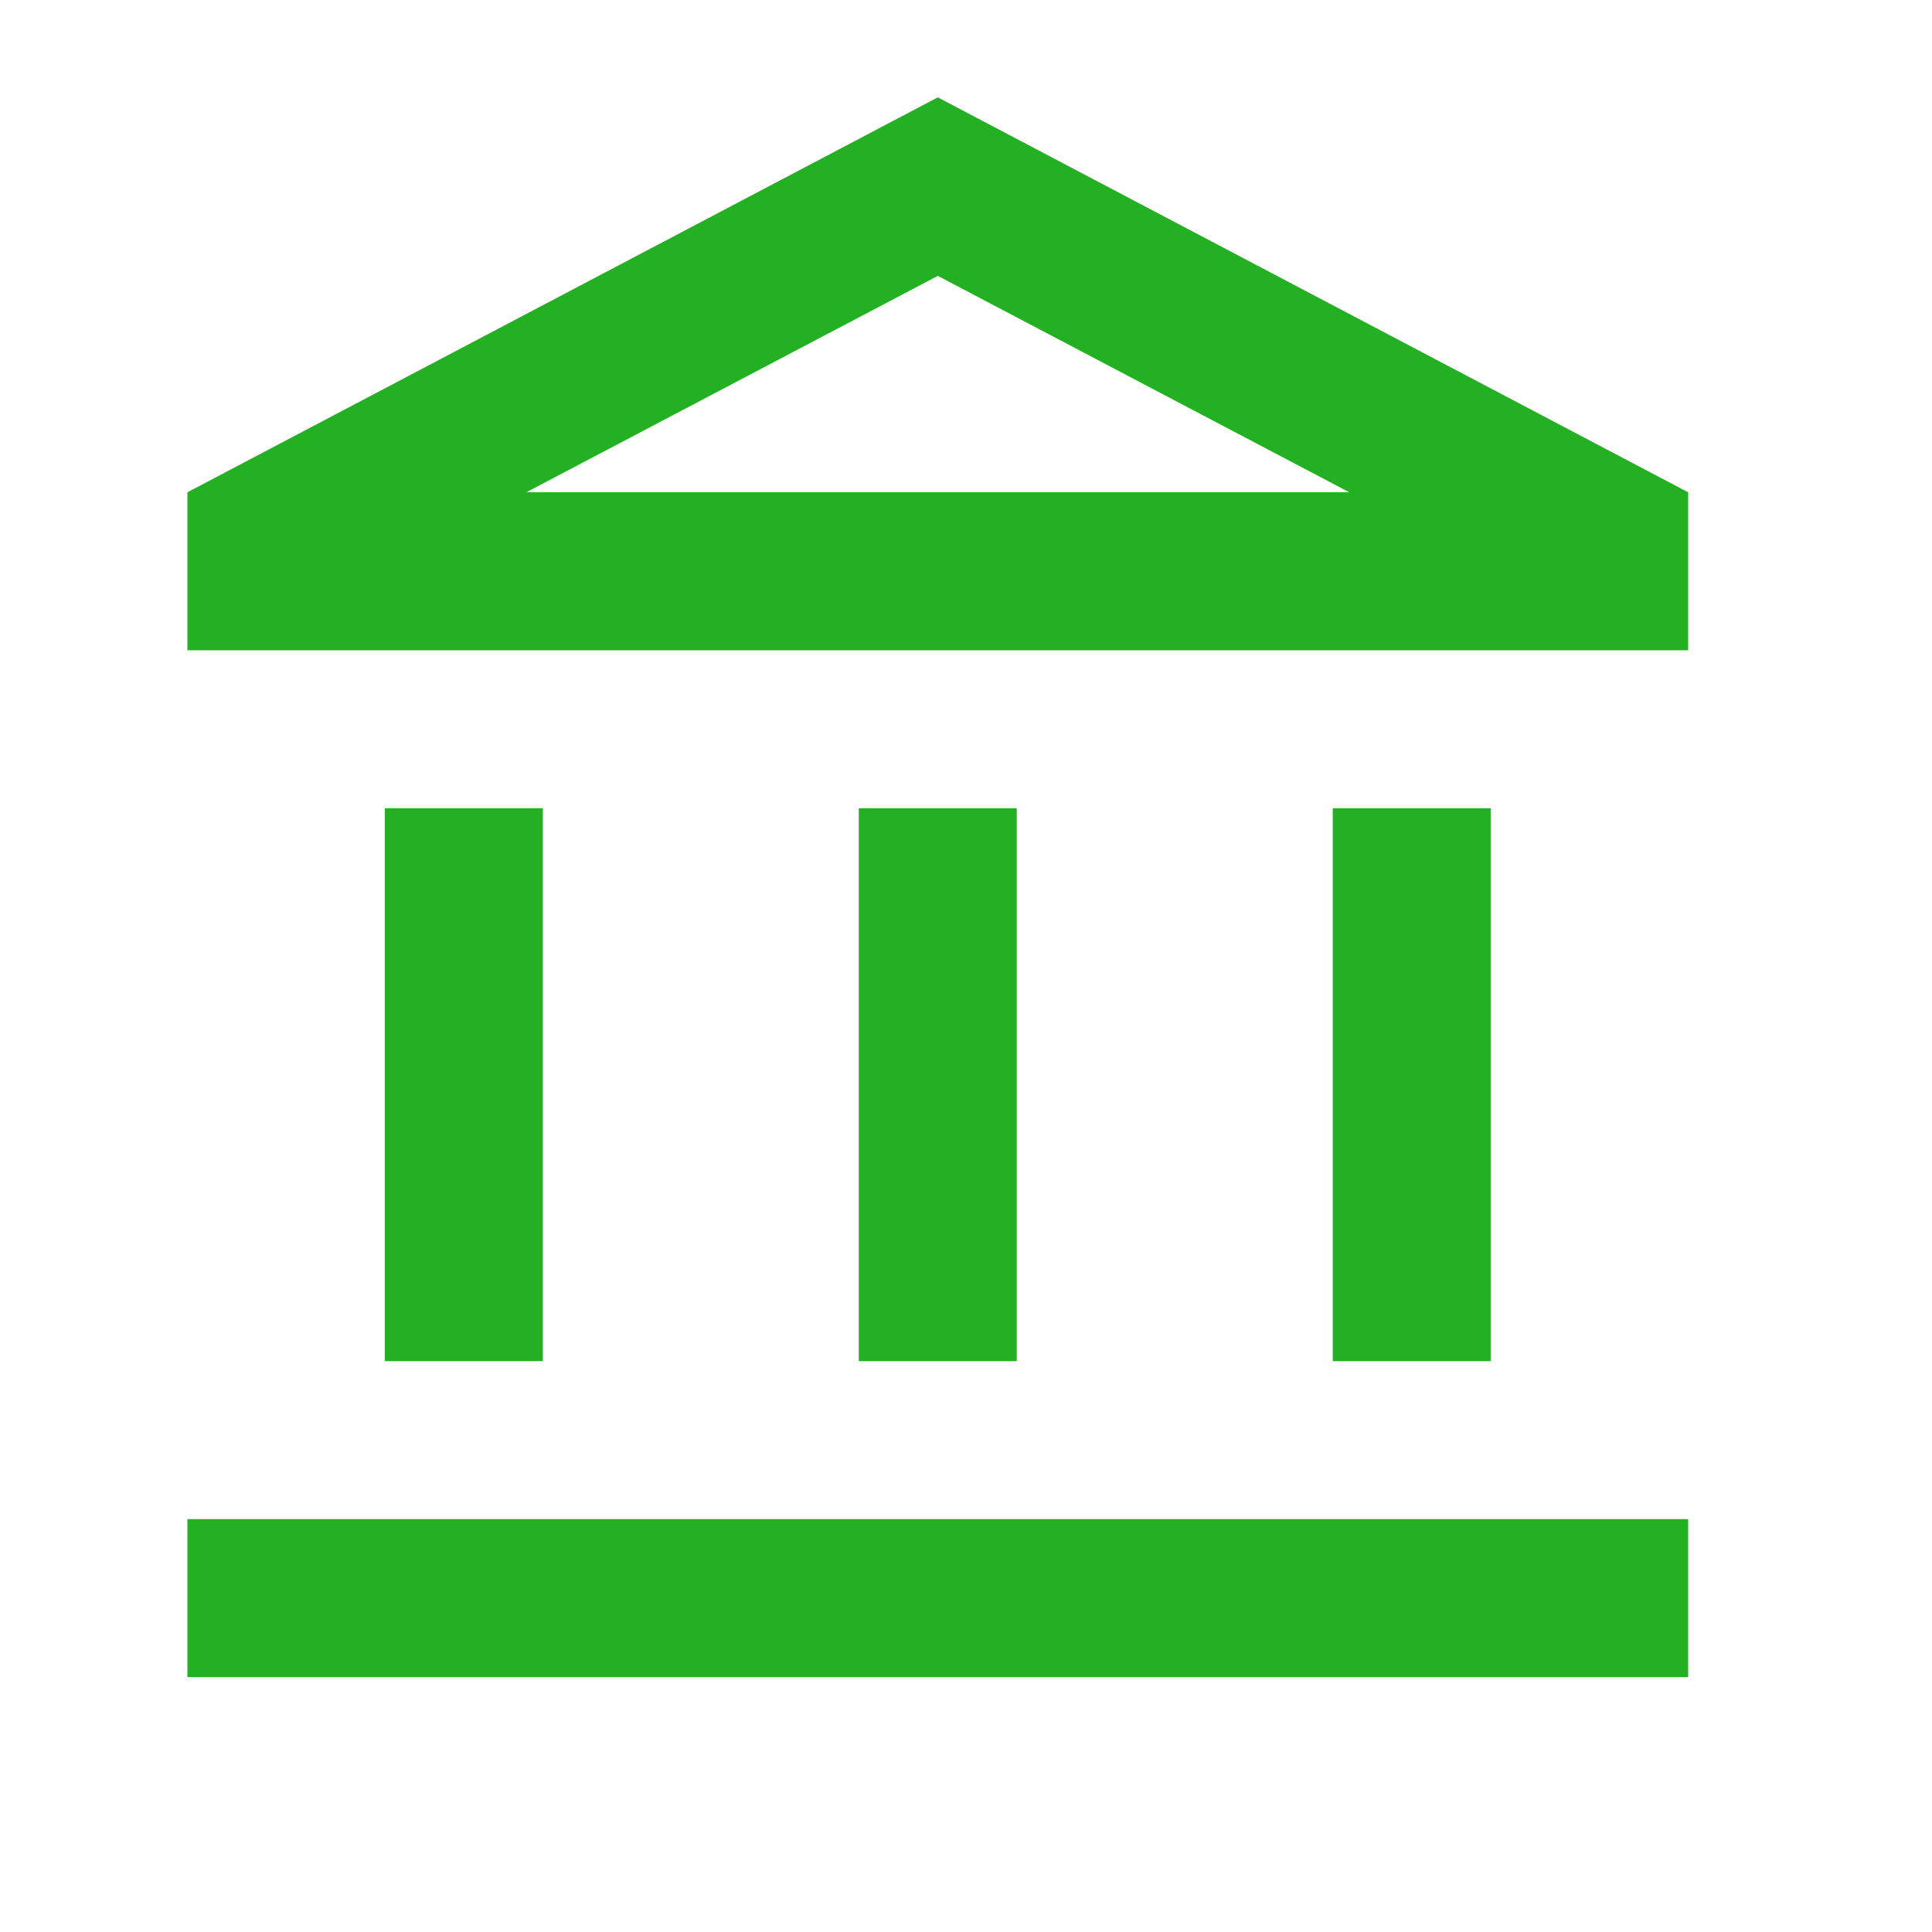 <svg width="57" height="57" viewBox="0 0 57 57" fill="none" xmlns="http://www.w3.org/2000/svg">
<g id="ic:outline-account-balance">
<path id="Vector" d="M16.016 23.846H11.355V40.158H16.016V23.846ZM29.998 23.846H25.337V40.158H29.998V23.846ZM49.806 44.819H5.529V49.48H49.806V44.819ZM43.98 23.846H39.32V40.158H43.98V23.846ZM27.668 8.139L39.809 14.524H15.527L27.668 8.139ZM27.668 2.872L5.529 14.524V19.185H49.806V14.524L27.668 2.872Z" fill="#23B123"/>
</g>
</svg>
